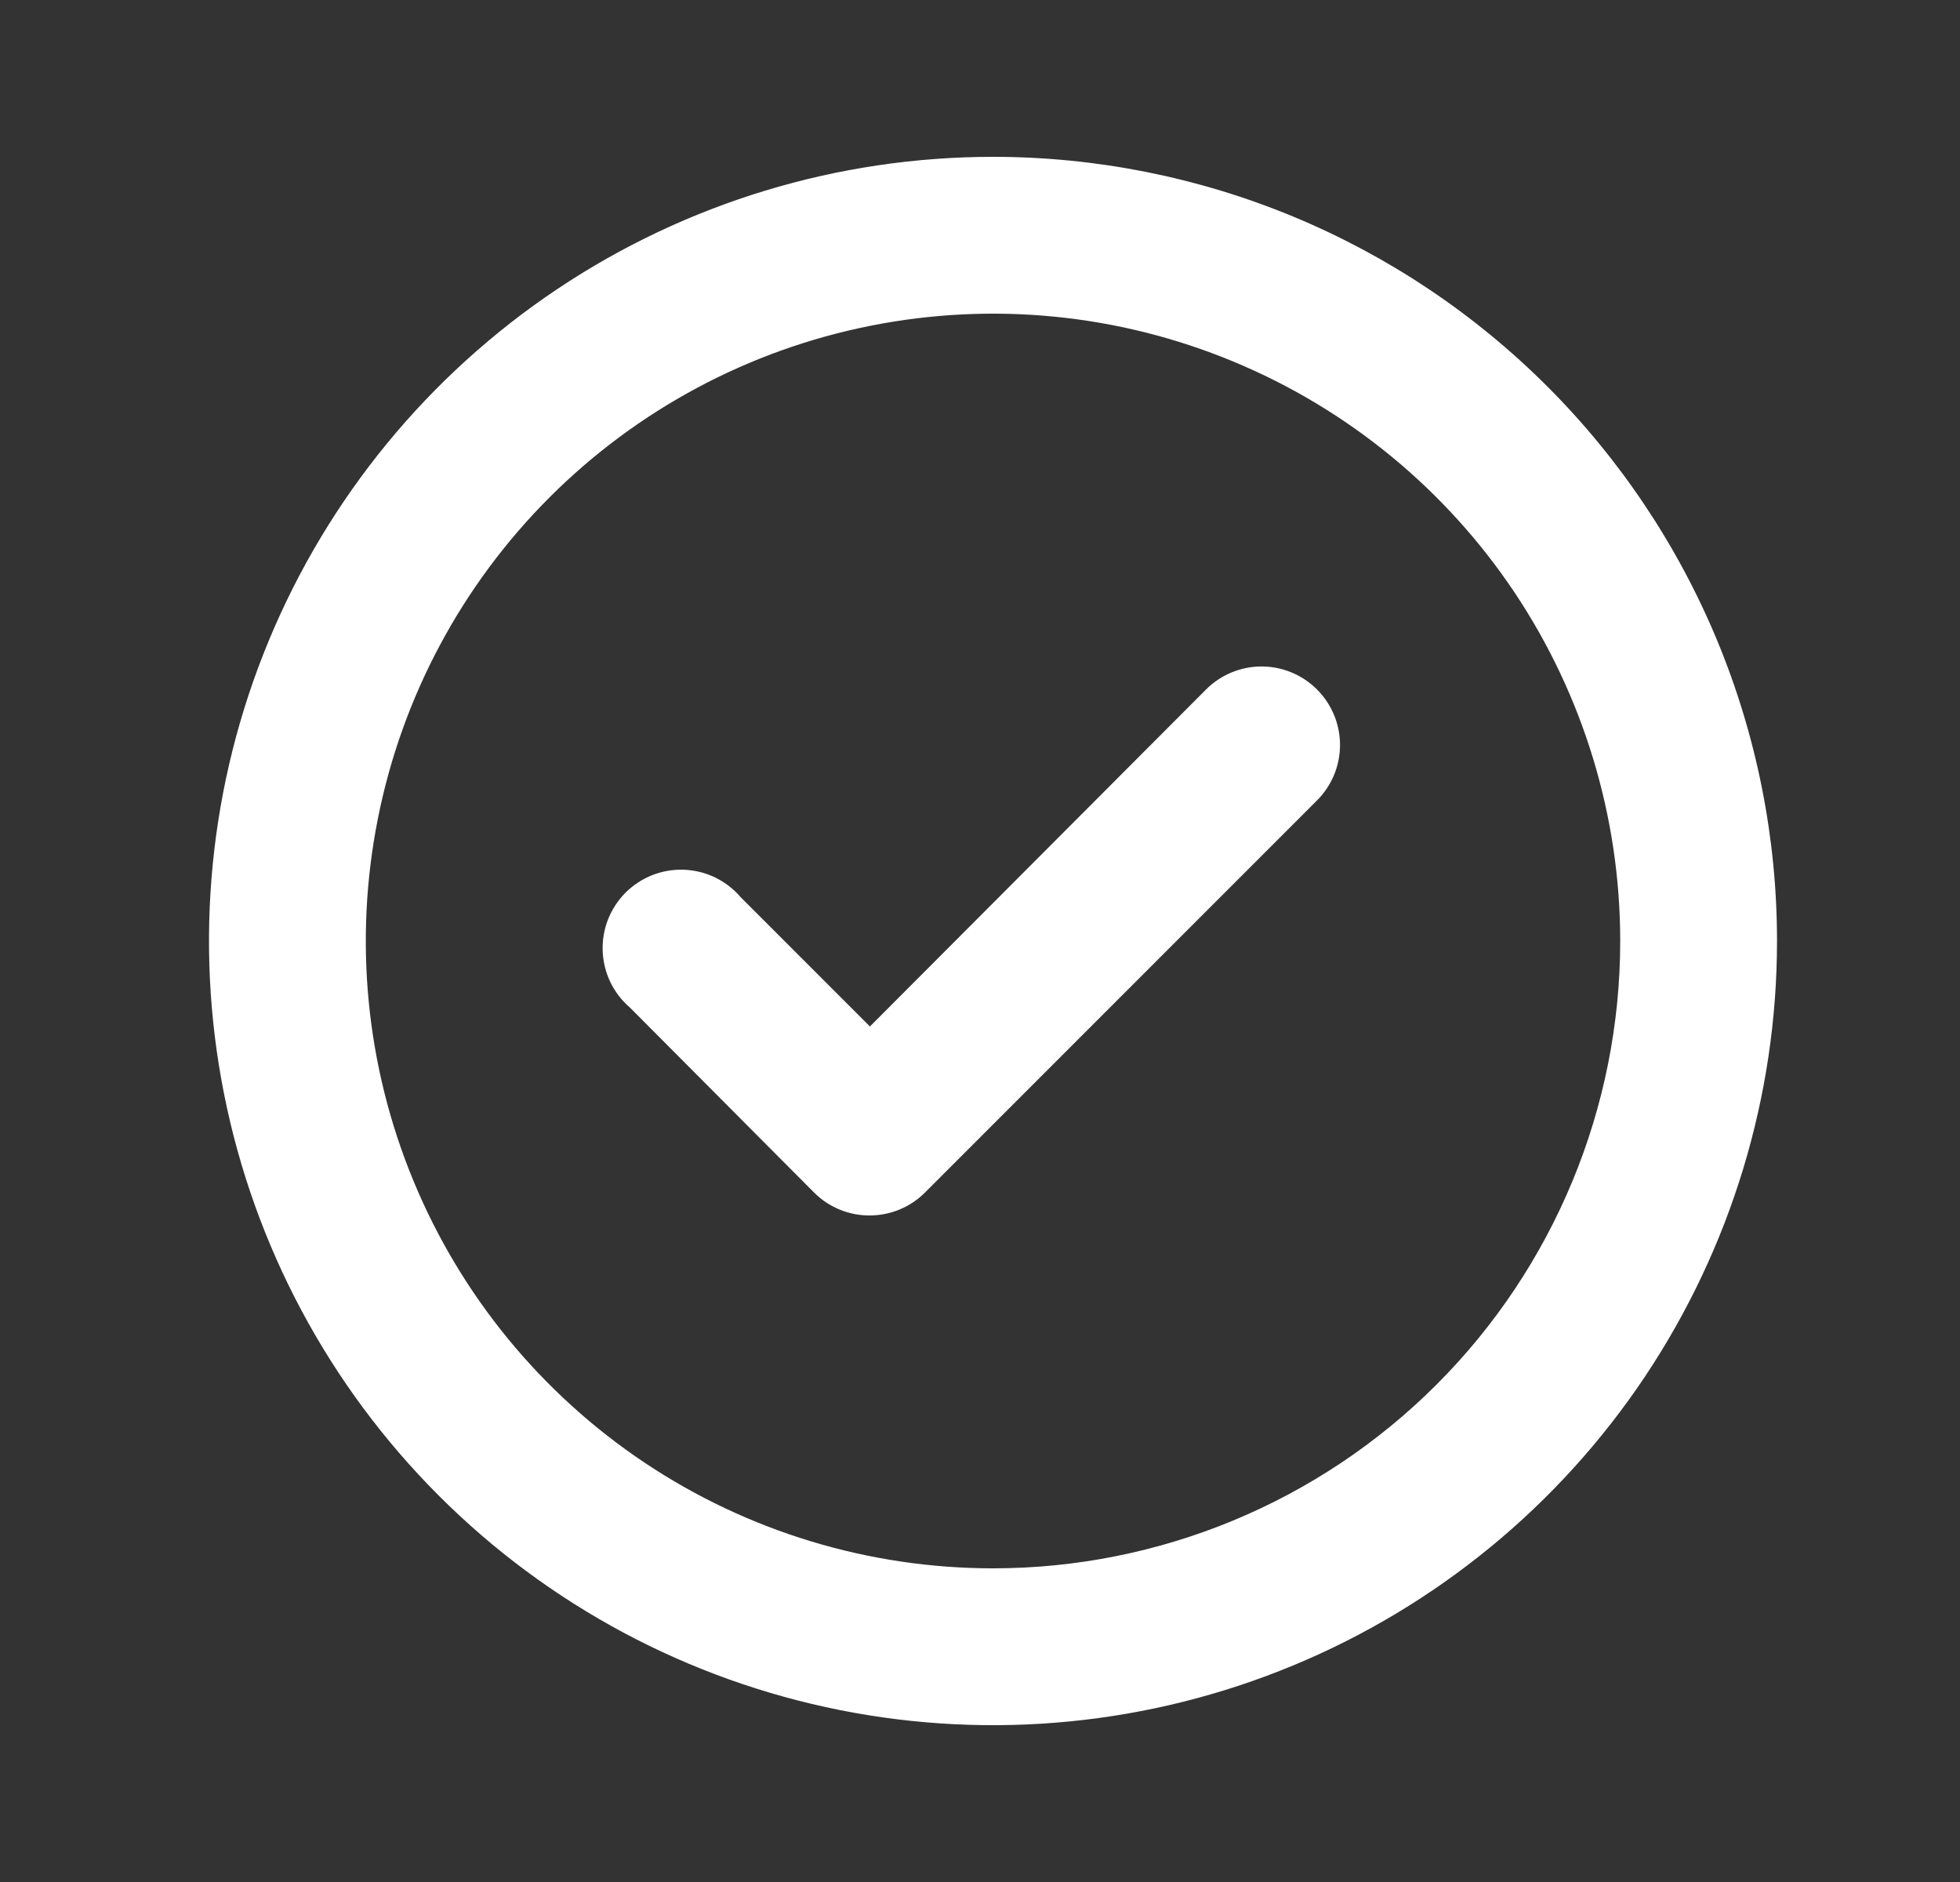 <svg width="25" height="24" viewBox="0 0 25 24" fill="none" xmlns="http://www.w3.org/2000/svg">
<rect x="0" y="0" width="25" height="24" fill="#333333" stroke="none"/>
<path d="M15.386 8.79L11.096 13.09L9.446 11.44C9.356 11.335 9.246 11.25 9.122 11.19C8.998 11.13 8.863 11.097 8.725 11.091C8.587 11.086 8.45 11.109 8.322 11.159C8.193 11.21 8.077 11.286 7.979 11.383C7.882 11.481 7.806 11.597 7.755 11.726C7.705 11.854 7.682 11.991 7.687 12.129C7.693 12.267 7.726 12.402 7.786 12.526C7.846 12.65 7.931 12.76 8.036 12.85L10.386 15.21C10.479 15.303 10.59 15.376 10.712 15.426C10.834 15.476 10.964 15.501 11.096 15.5C11.358 15.499 11.61 15.395 11.796 15.21L16.796 10.21C16.89 10.117 16.964 10.006 17.015 9.885C17.066 9.763 17.092 9.632 17.092 9.5C17.092 9.368 17.066 9.237 17.015 9.115C16.964 8.994 16.89 8.883 16.796 8.79C16.609 8.604 16.355 8.499 16.091 8.499C15.827 8.499 15.573 8.604 15.386 8.79ZM12.666 2C10.688 2 8.755 2.586 7.11 3.685C5.466 4.784 4.184 6.346 3.427 8.173C2.67 10 2.472 12.011 2.858 13.951C3.244 15.891 4.196 17.672 5.595 19.071C6.993 20.47 8.775 21.422 10.715 21.808C12.655 22.194 14.666 21.996 16.493 21.239C18.32 20.482 19.882 19.2 20.981 17.556C22.079 15.911 22.666 13.978 22.666 12C22.666 10.687 22.407 9.386 21.905 8.173C21.402 6.96 20.666 5.858 19.737 4.929C18.808 4 17.706 3.264 16.493 2.761C15.28 2.259 13.979 2 12.666 2ZM12.666 20C11.084 20 9.537 19.531 8.221 18.652C6.906 17.773 5.88 16.523 5.275 15.062C4.669 13.6 4.511 11.991 4.82 10.439C5.128 8.887 5.89 7.462 7.009 6.343C8.128 5.224 9.553 4.462 11.105 4.154C12.657 3.845 14.266 4.003 15.727 4.609C17.189 5.214 18.439 6.24 19.318 7.555C20.197 8.871 20.666 10.418 20.666 12C20.666 14.122 19.823 16.157 18.323 17.657C16.823 19.157 14.788 20 12.666 20Z" fill="white"/>
</svg>
